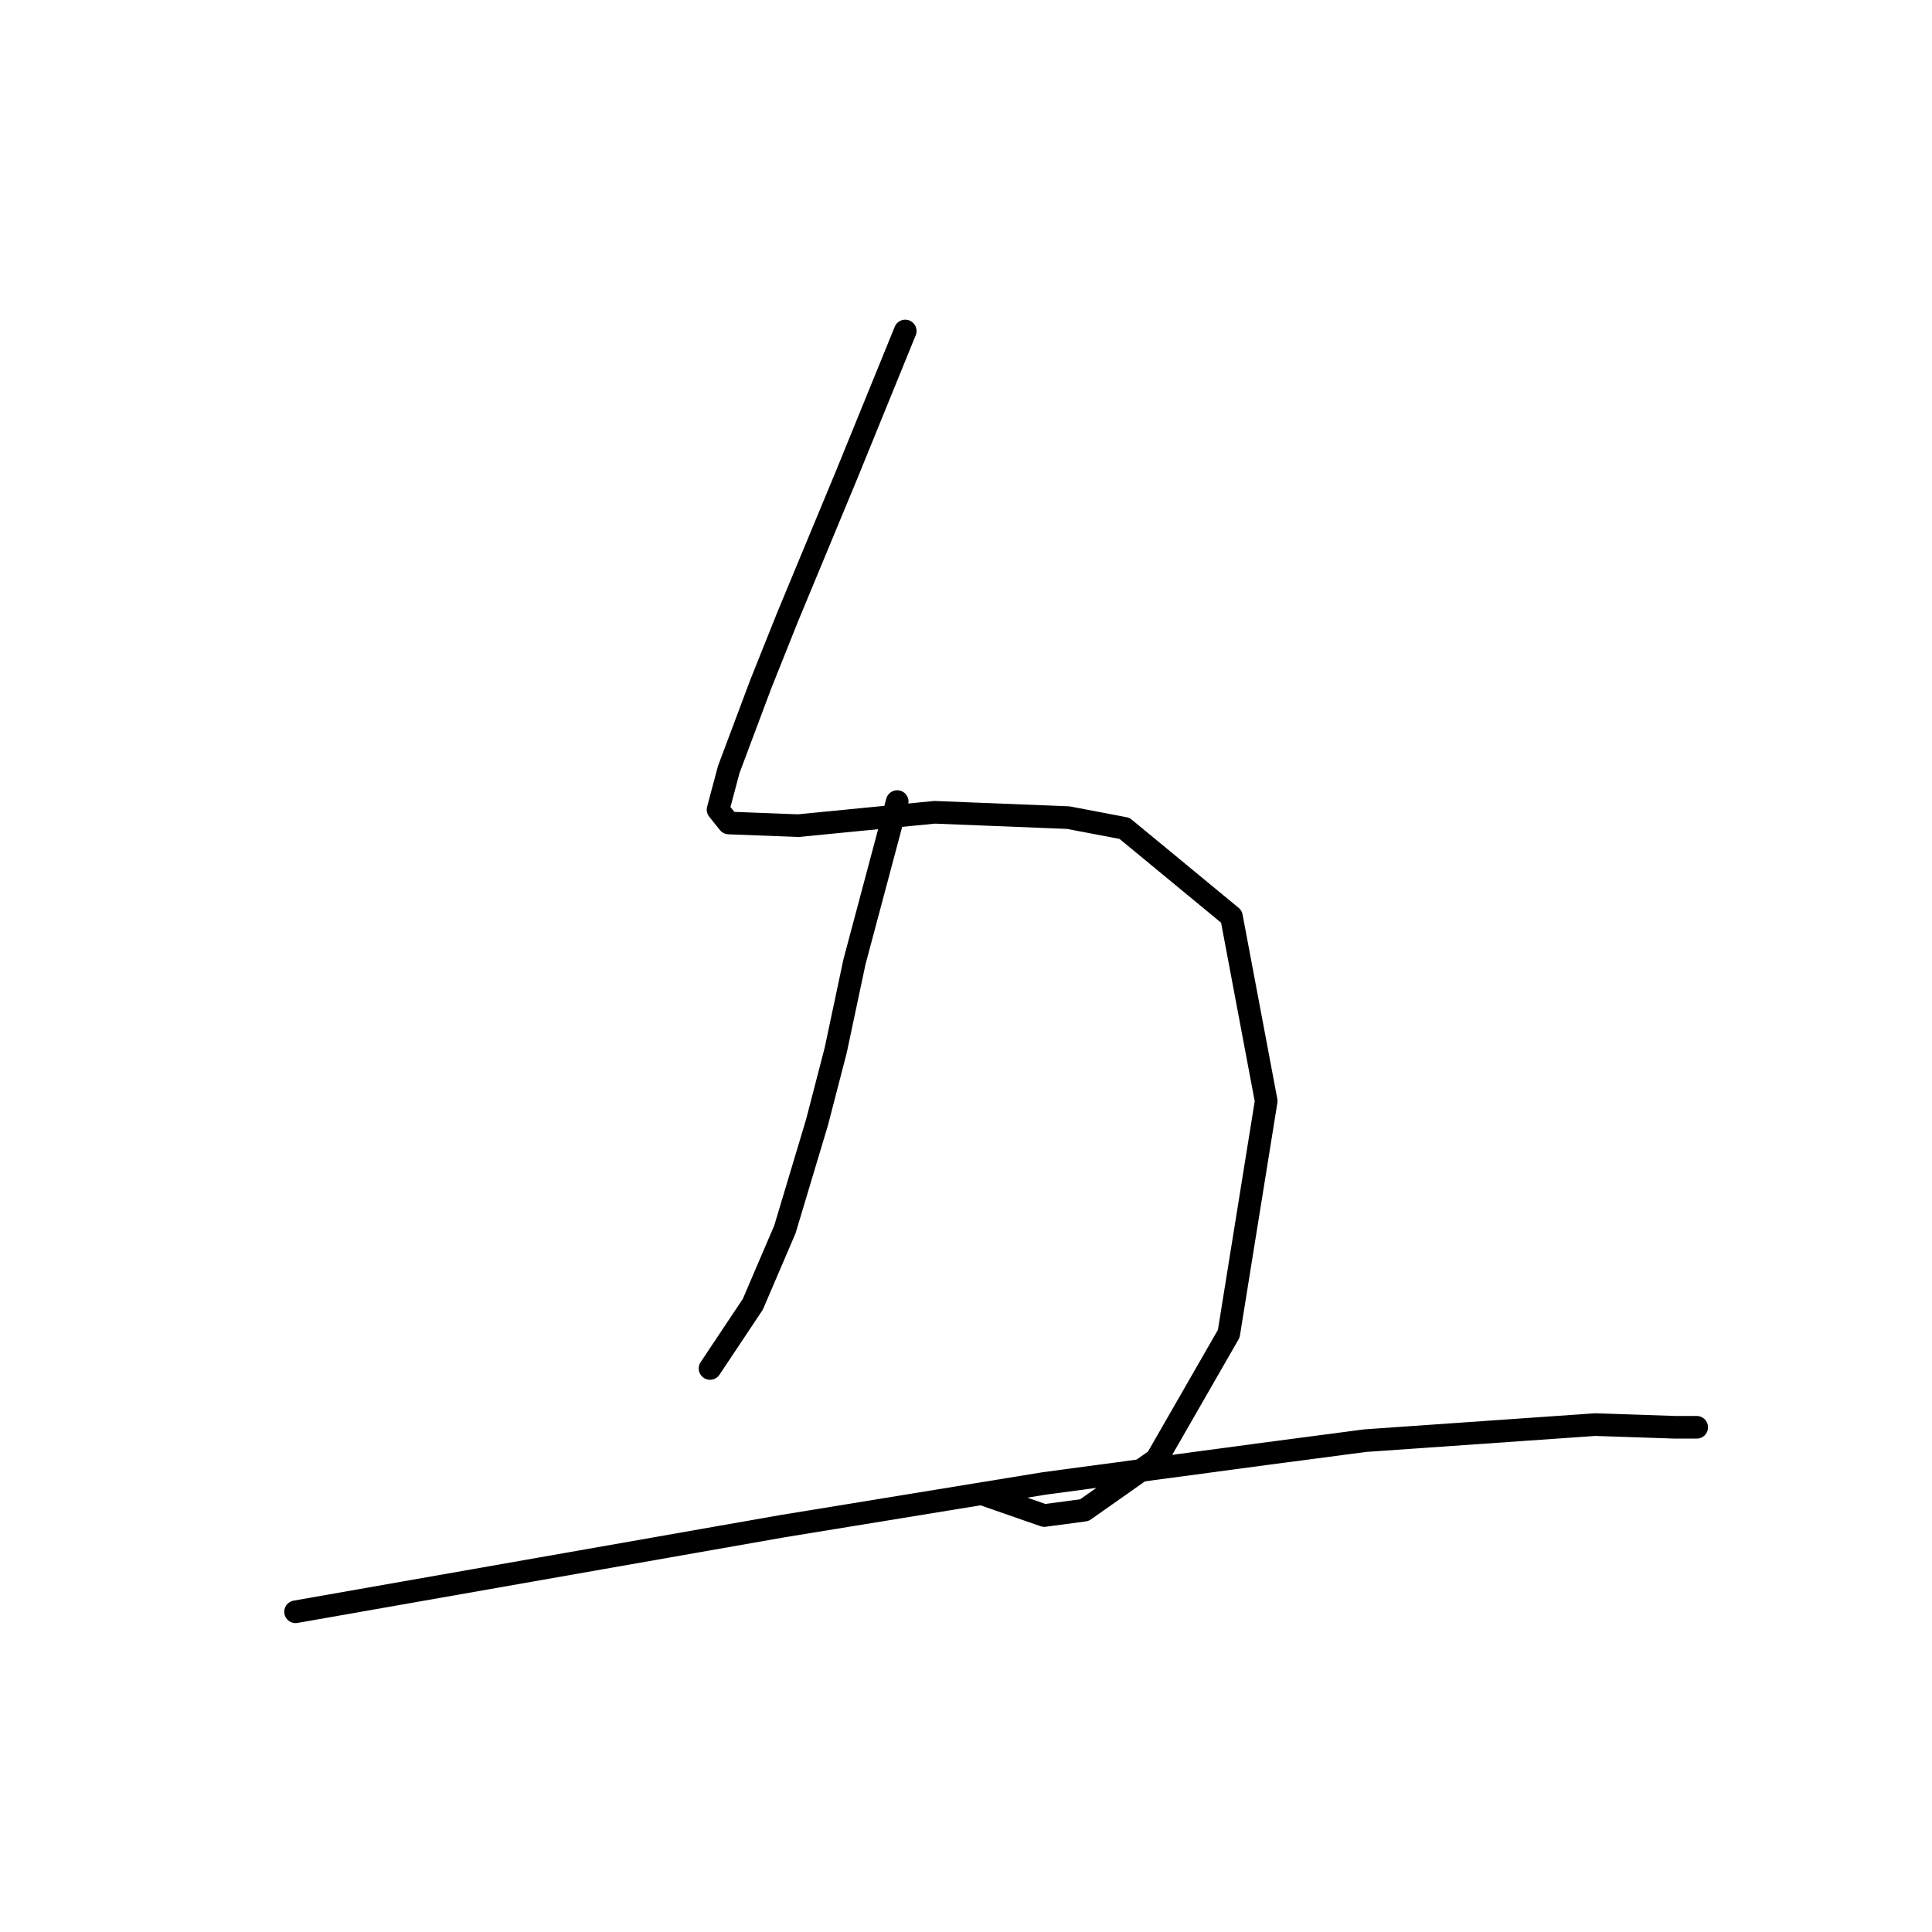 <?xml version="1.0" standalone="no"?>
    <svg width="256" height="256" xmlns="http://www.w3.org/2000/svg" version="1.1">
    <polyline stroke="black" stroke-width="3" stroke-linecap="round" fill="transparent" stroke-linejoin="round" points="119.947 43.858 116.05 53.424 112.152 62.99 104.358 81.768 100.815 90.626 96.563 101.964 95.146 107.278 96.563 109.05 105.775 109.404 123.845 107.633 141.56 108.341 149 109.758 163.172 121.45 167.778 145.898 162.818 176.722 153.252 193.374 143.686 200.106 138.371 200.815 130.222 197.98 130.222 197.98 " />
        <polyline stroke="black" stroke-width="3" stroke-linecap="round" fill="transparent" stroke-linejoin="round" points="118.884 106.215 116.05 116.845 113.215 127.474 110.735 139.166 108.255 148.732 104.003 162.904 99.752 172.825 95.5 179.202 94.083 181.328 94.083 181.328 " />
        <polyline stroke="black" stroke-width="3" stroke-linecap="round" fill="transparent" stroke-linejoin="round" points="39.166 213.57 71.407 207.901 103.649 202.232 138.371 196.563 167.424 192.666 180.888 190.894 211.358 188.768 221.987 189.123 224.821 189.123 224.821 189.123 " />
        </svg>